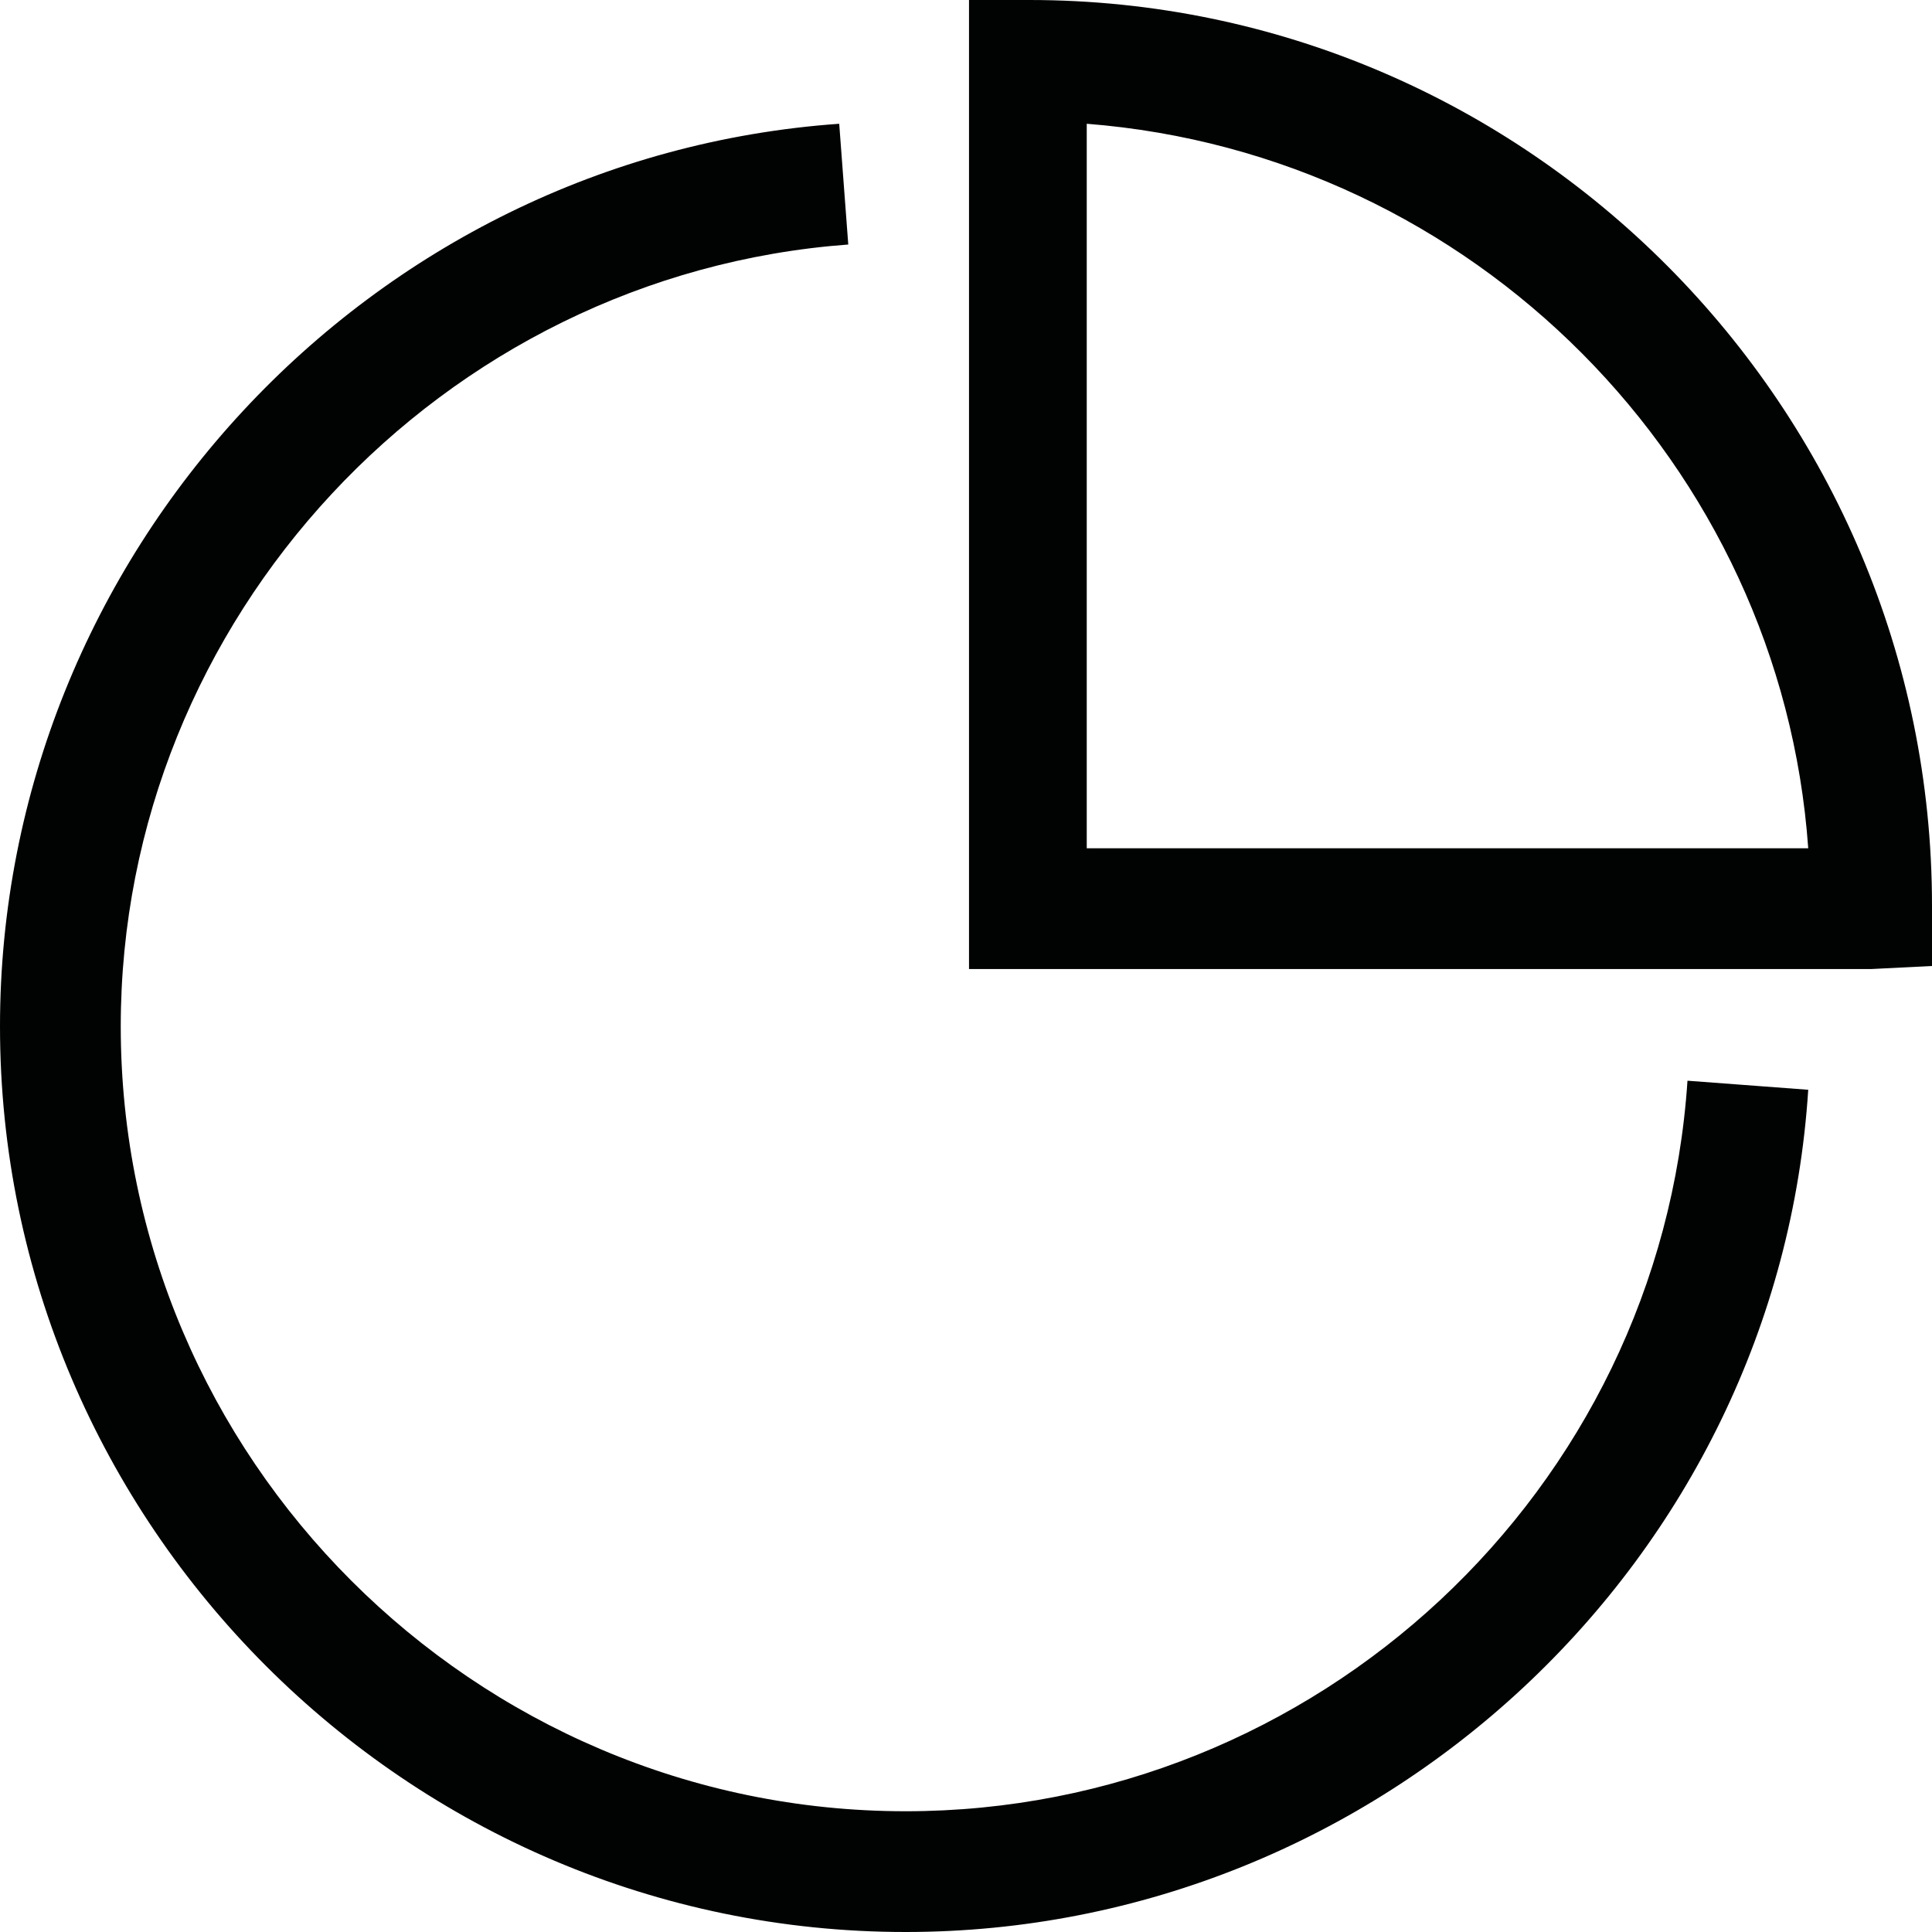 <?xml version="1.0" encoding="utf-8"?>
<!-- Generator: Adobe Illustrator 19.0.1, SVG Export Plug-In . SVG Version: 6.00 Build 0)  -->
<svg version="1.1" id="Layer_1" xmlns="http://www.w3.org/2000/svg" xmlns:xlink="http://www.w3.org/1999/xlink" x="0px" y="0px"
	 viewBox="0 0 64 64" style="enable-background:new 0 0 64 64;" xml:space="preserve">
<style type="text/css">
	.st0{fill:#010202;}
	.st1{fill:#12100B;}
	.st2{fill:#010202;stroke:#010202;stroke-width:0.25;stroke-miterlimit:10;}
</style>
<path class="st0" d="M55.9,35.8l4,0.3C58.9,51.7,45.7,64,30,64C13.5,64,0,50.5,0,34C0,18.4,12.2,5.2,27.8,4.1l0.3,4
	C14.6,9.1,4,20.5,4,34c0,14.3,11.7,26,26,26C43.6,60,55,49.4,55.9,35.8z M64,30v2l-2,0.1H32.1V0l2,0C50.6,0,64,13.5,64,30z
	 M59.9,28.1c-0.9-12.7-11.1-23-23.9-24v24H59.9z"/>
</svg>
